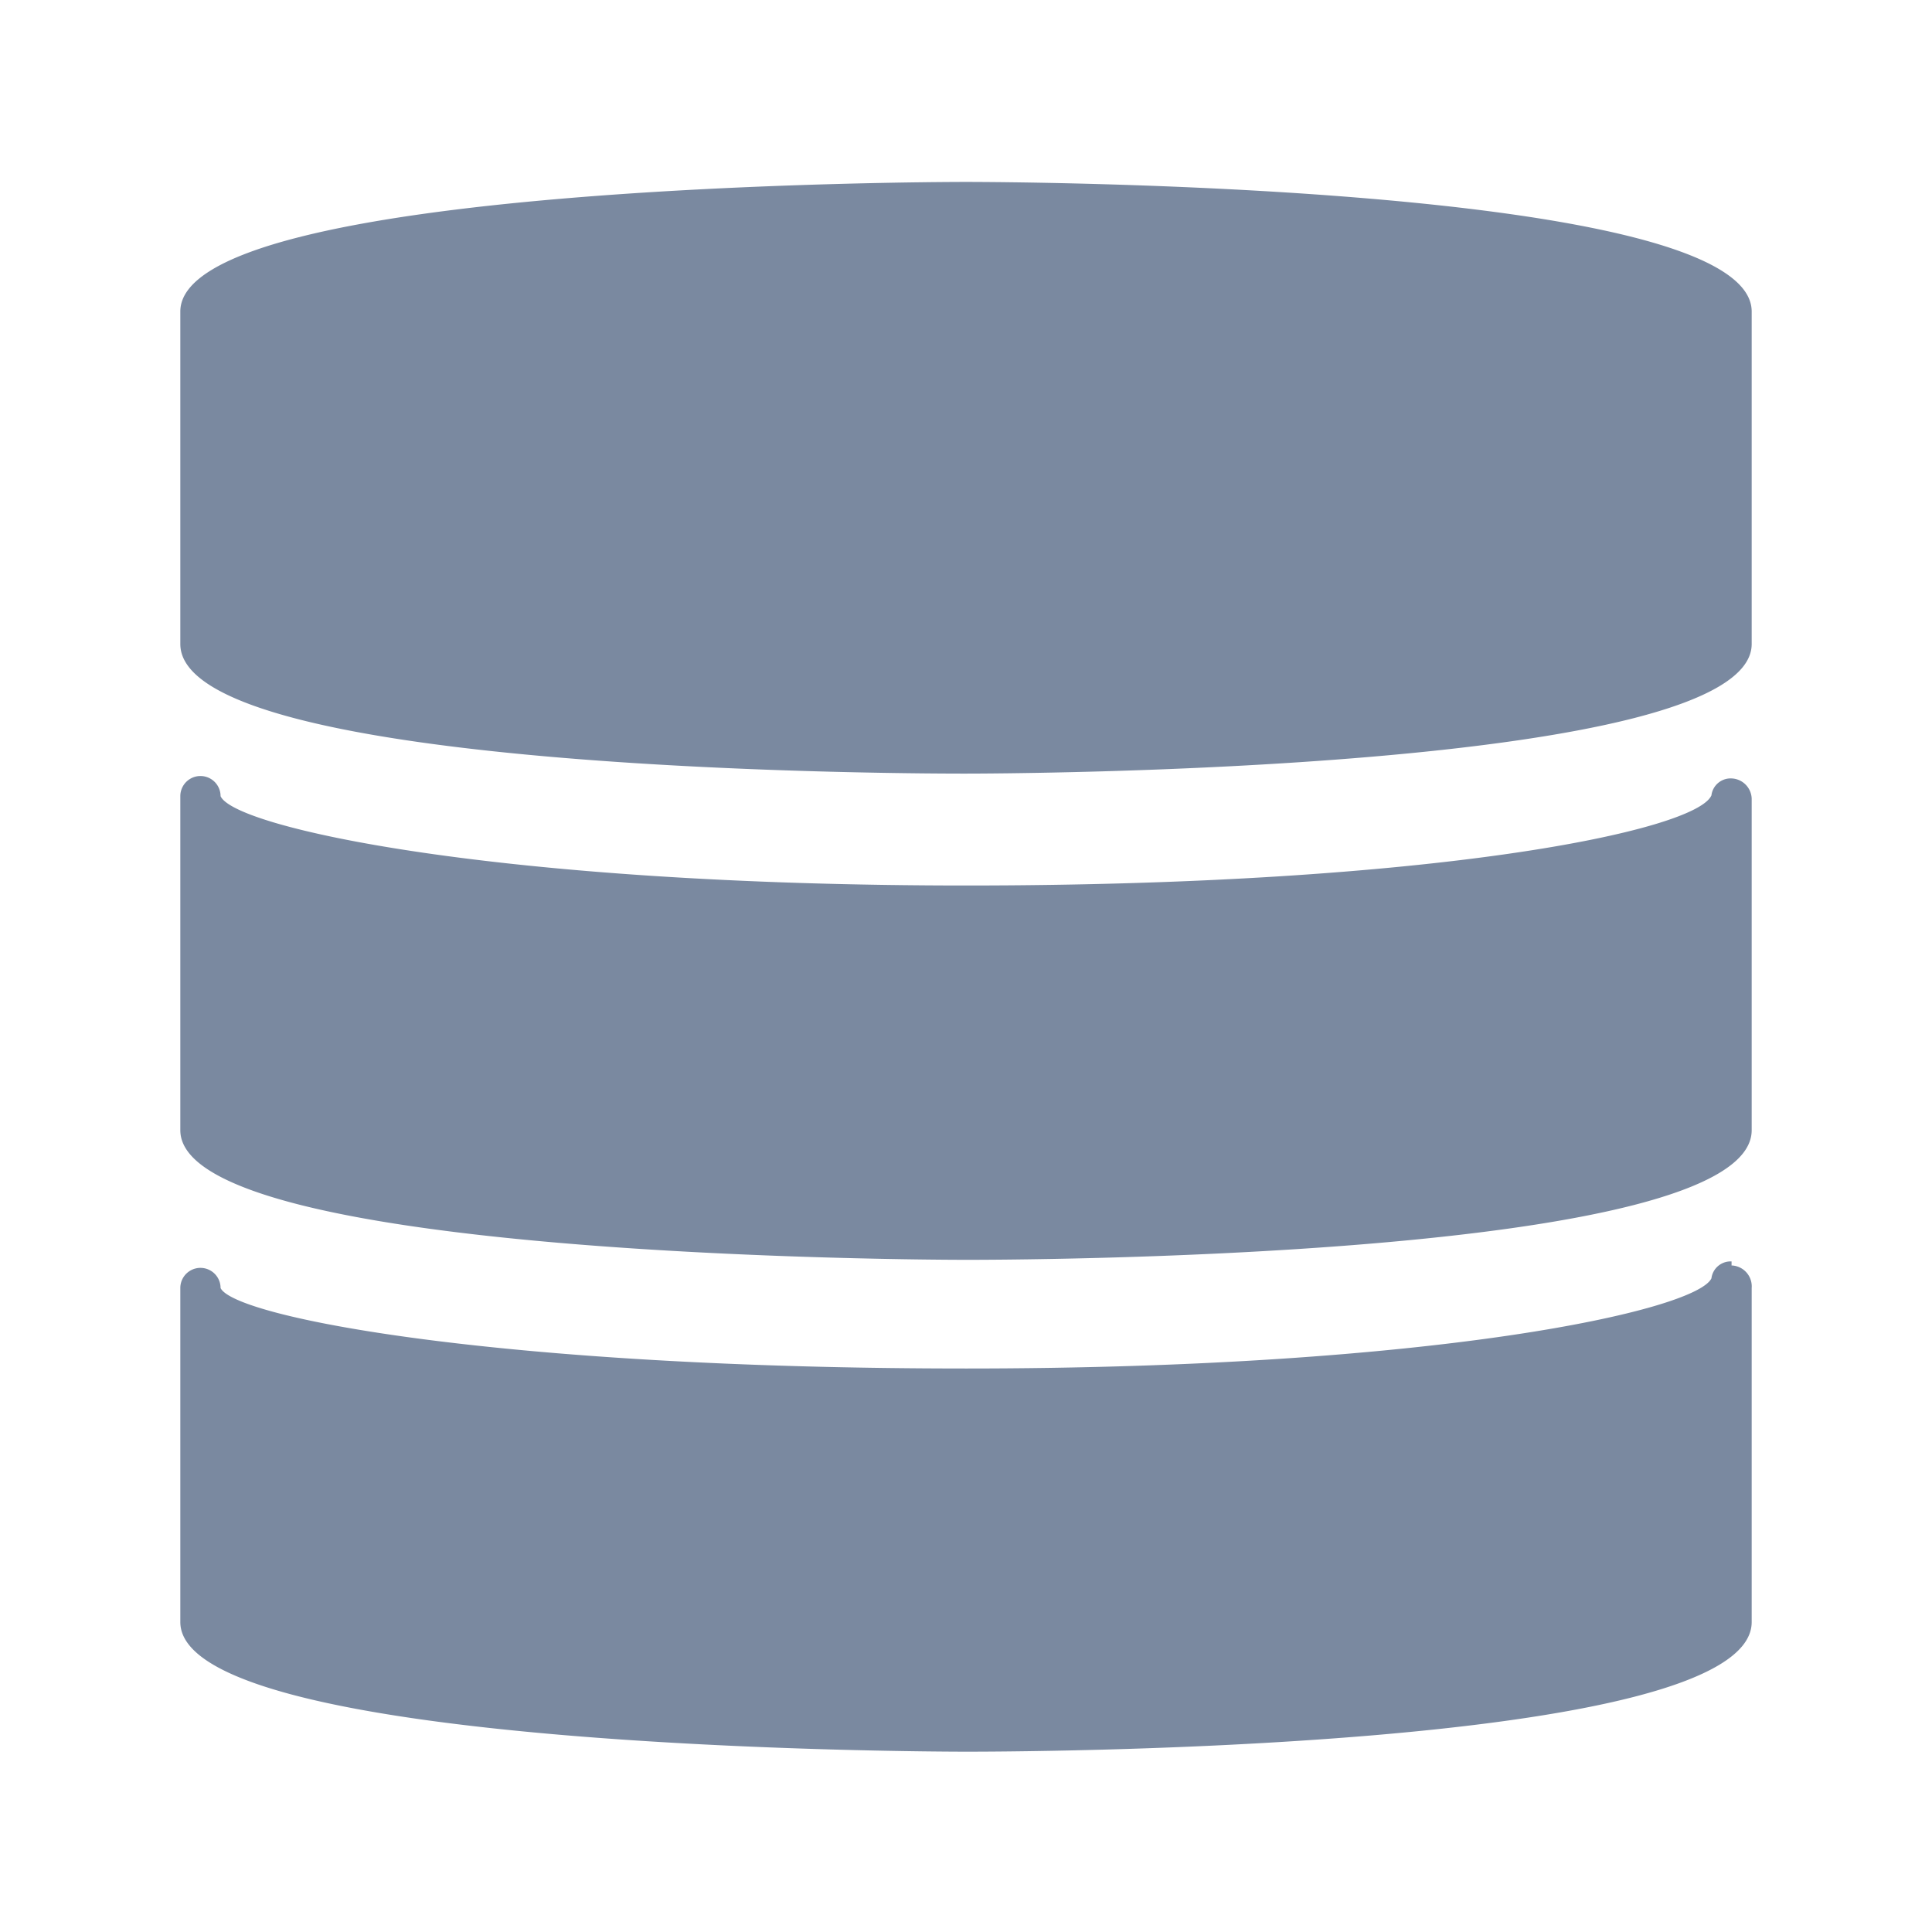 <svg id="shape_definitions" data-name="shape definitions" xmlns="http://www.w3.org/2000/svg" viewBox="0 0 24 24">
  <defs>
    <style>
      .cls-1 {
        fill: #7a89a0;
      }
    </style>
  </defs>
  <title>r7</title>
  <path class="cls-1" d="M21.76,3.87V8c0,1.59-9.36,1.61-9.76,1.61S2.24,9.62,2.24,8V3.87c0-1.59,9.36-1.61,9.76-1.61S21.76,2.28,21.76,3.87ZM21.51,9.67a0.24,0.24,0,0,0-.25.21v0C21.07,10.32,17.83,11,12,11s-9.09-.72-9.26-1.11a0.25,0.25,0,0,0-.5,0v4.15c0,1.59,9.36,1.61,9.76,1.61s9.76,0,9.76-1.61V9.92A0.26,0.26,0,0,0,21.51,9.67Zm0,6a0.24,0.24,0,0,0-.25.21v0c-0.19.4-3.43,1.12-9.26,1.12S2.91,16.36,2.74,16a0.25,0.25,0,0,0-.5,0v4.15c0,1.59,9.36,1.61,9.76,1.61s9.76,0,9.76-1.61V16A0.26,0.26,0,0,0,21.51,15.72Z"/>
</svg>

